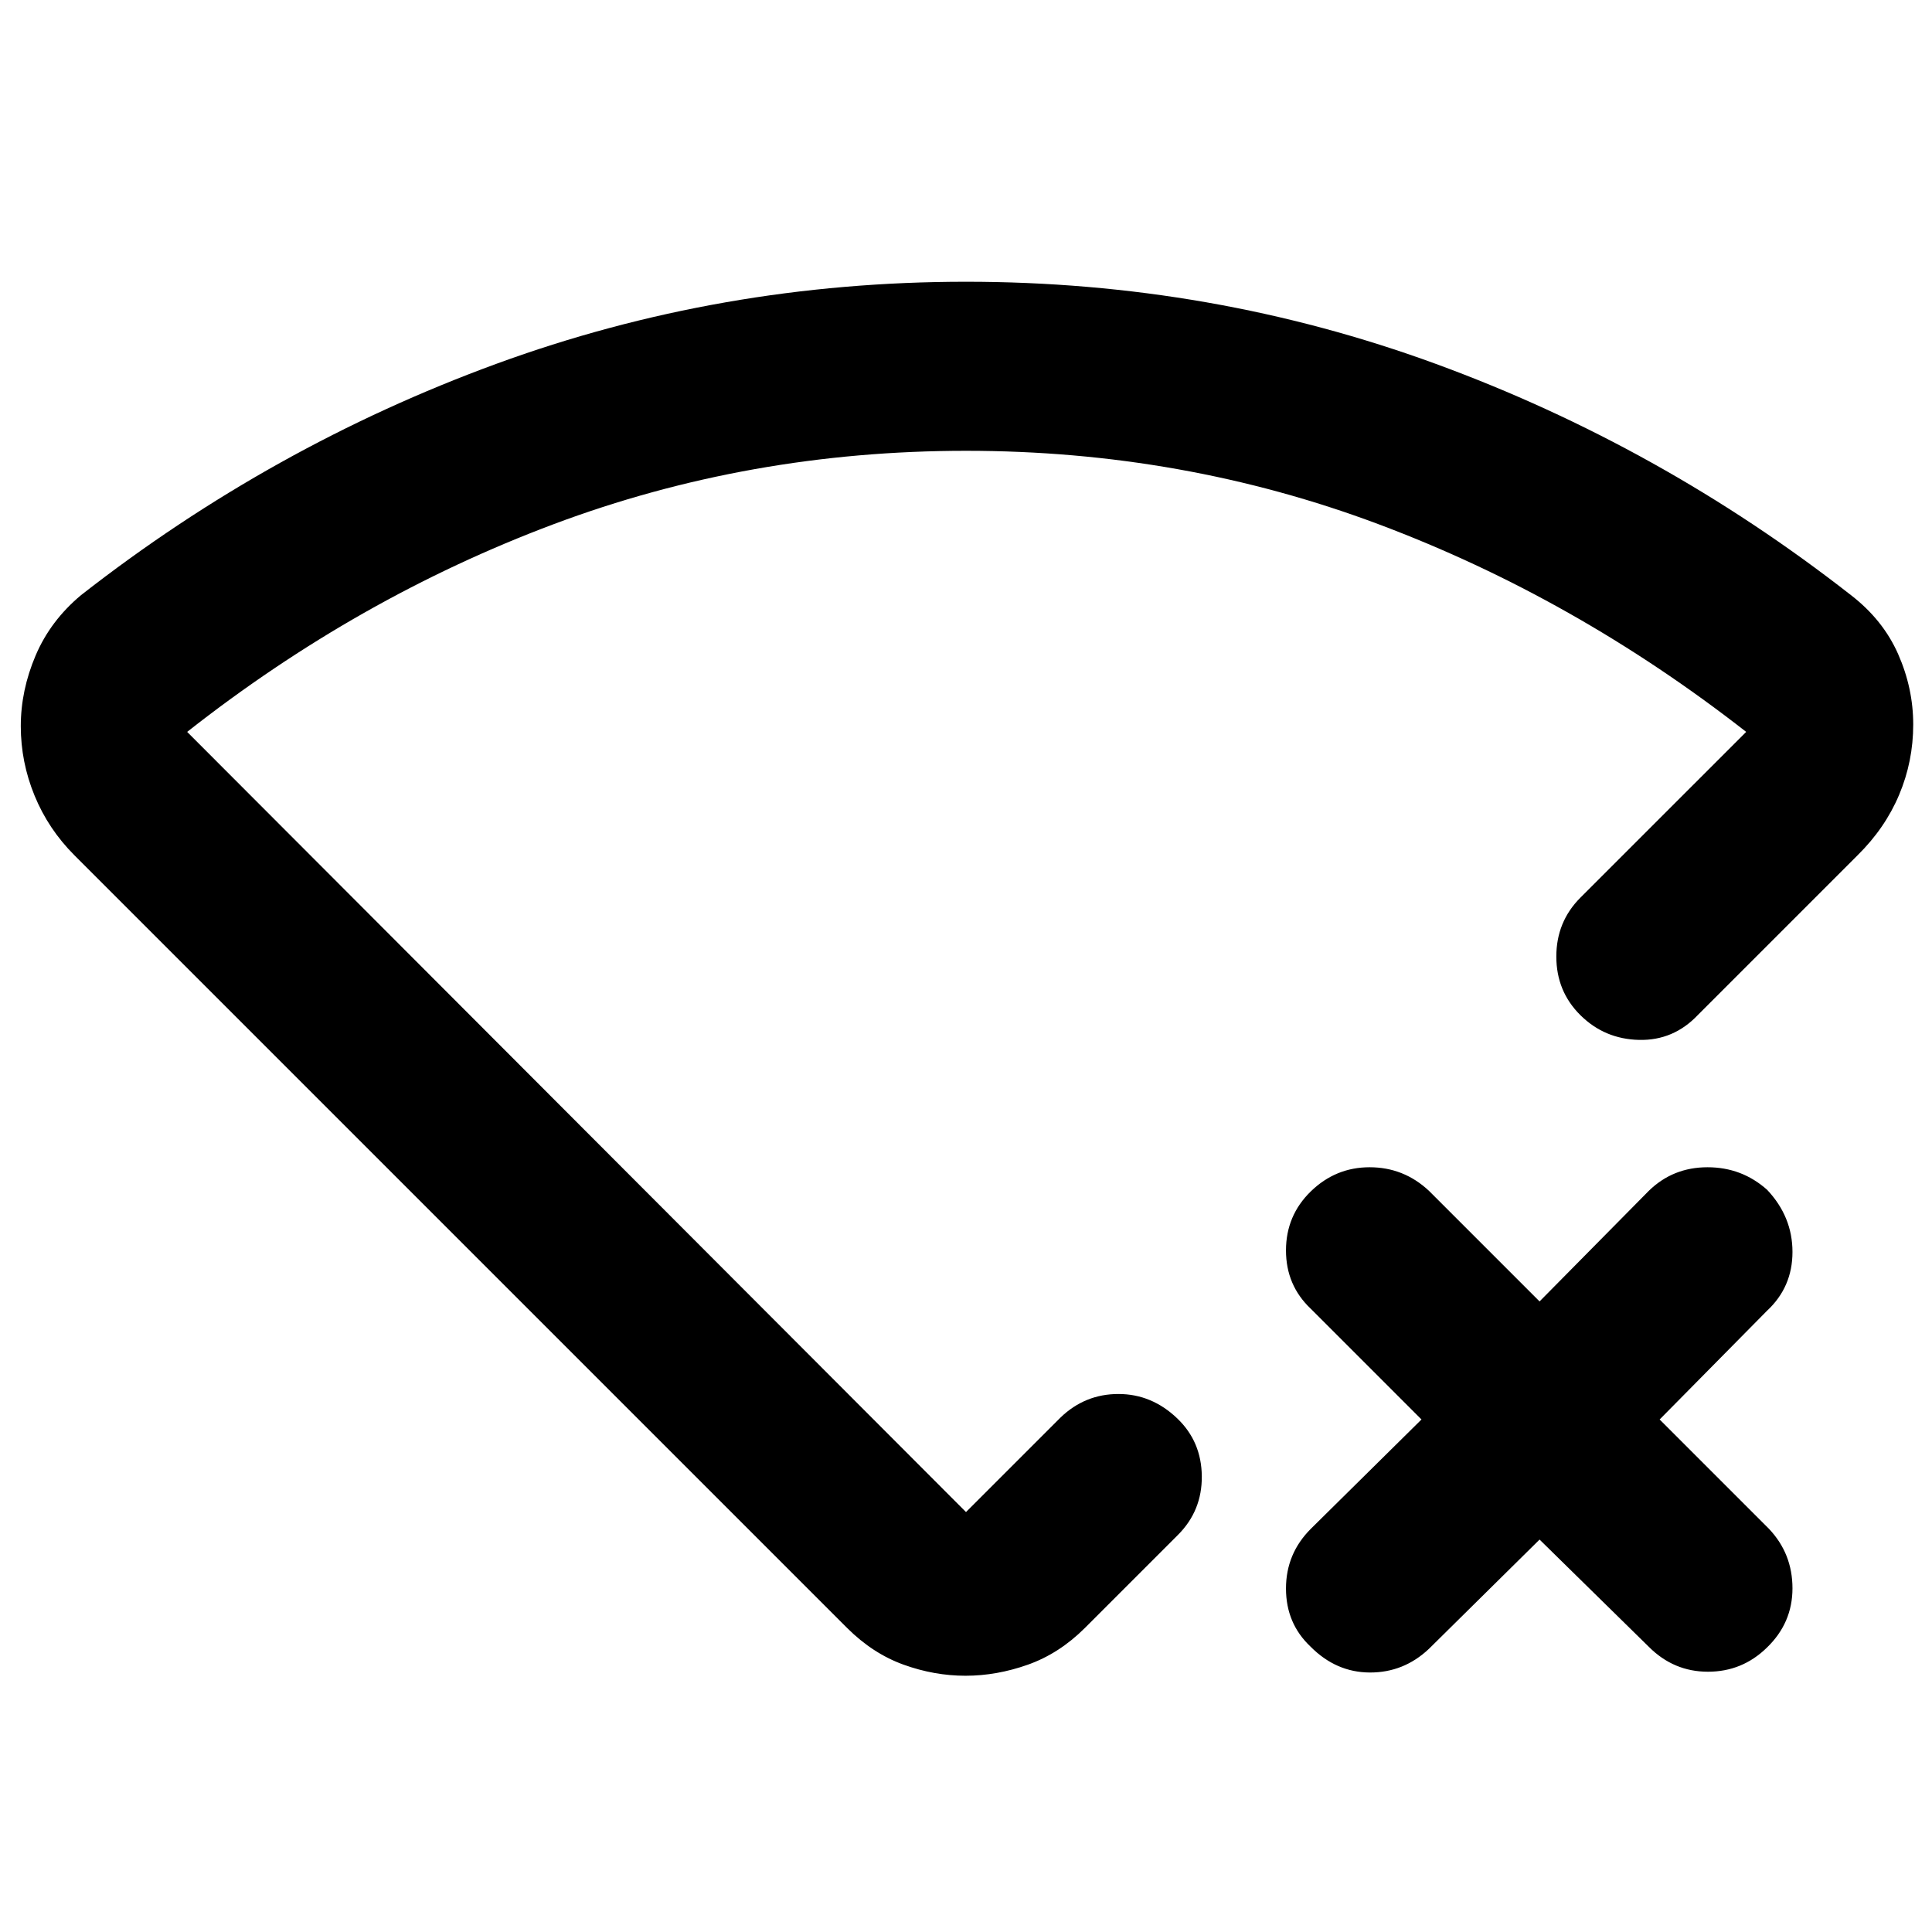 <svg xmlns="http://www.w3.org/2000/svg" height="40" viewBox="0 -960 960 960" width="40"><path d="m765-195-55 54.33q-12.5 11.78-29.32 11.73-16.81-.06-29.52-12.9Q639-153.33 639-170.67q0-17.33 12.33-29.66l55-54.34-55-55q-12.33-11.66-12.33-29Q639-356 651.33-368q12.34-12 29.24-12T710-368.33l55 55 54.33-55q12-11.67 29.11-11.67 17.1 0 29.66 11.23 12.57 13.37 12.57 30.85 0 17.48-12.67 29.25l-53.33 54L879-200.33q11.67 12.33 11.67 29.56 0 17.24-12.79 29.54-12.21 11.9-29.21 11.9t-29.34-12.34L765-195ZM480-820q122 0 233.5 40.83Q825-738.33 919.67-664.33q16 12.33 23.5 29.33t7.5 35q0 18.33-7 34.93-7 16.61-20.67 30.07l-79.33 79.33q-12.09 12.78-29.22 12.39-17.12-.39-29.12-12.25t-12-29.16q0-17.31 12-29.31l82.34-82.33Q782.33-663 685.04-699.5q-97.29-36.5-205-36.5t-205.01 36.49Q177.74-663.01 93-596.33l387 387.66 47-47q12.13-11.66 28.73-11.66T585-255.17q12 11.5 12.17 28.67.16 17.17-11.84 29.17L539-151q-12.74 12.67-28.24 18.17-15.51 5.5-31.01 5.5-15.5 0-30.76-5.5-15.25-5.5-27.99-18.17L37-535q-13-13-19.83-29.67-6.84-16.66-6.84-34.5 0-17.83 7.38-35.14 7.37-17.31 22.62-30.02 94.67-74 206.17-114.84Q358-820 480-820Zm0 347.33Z"/></svg>